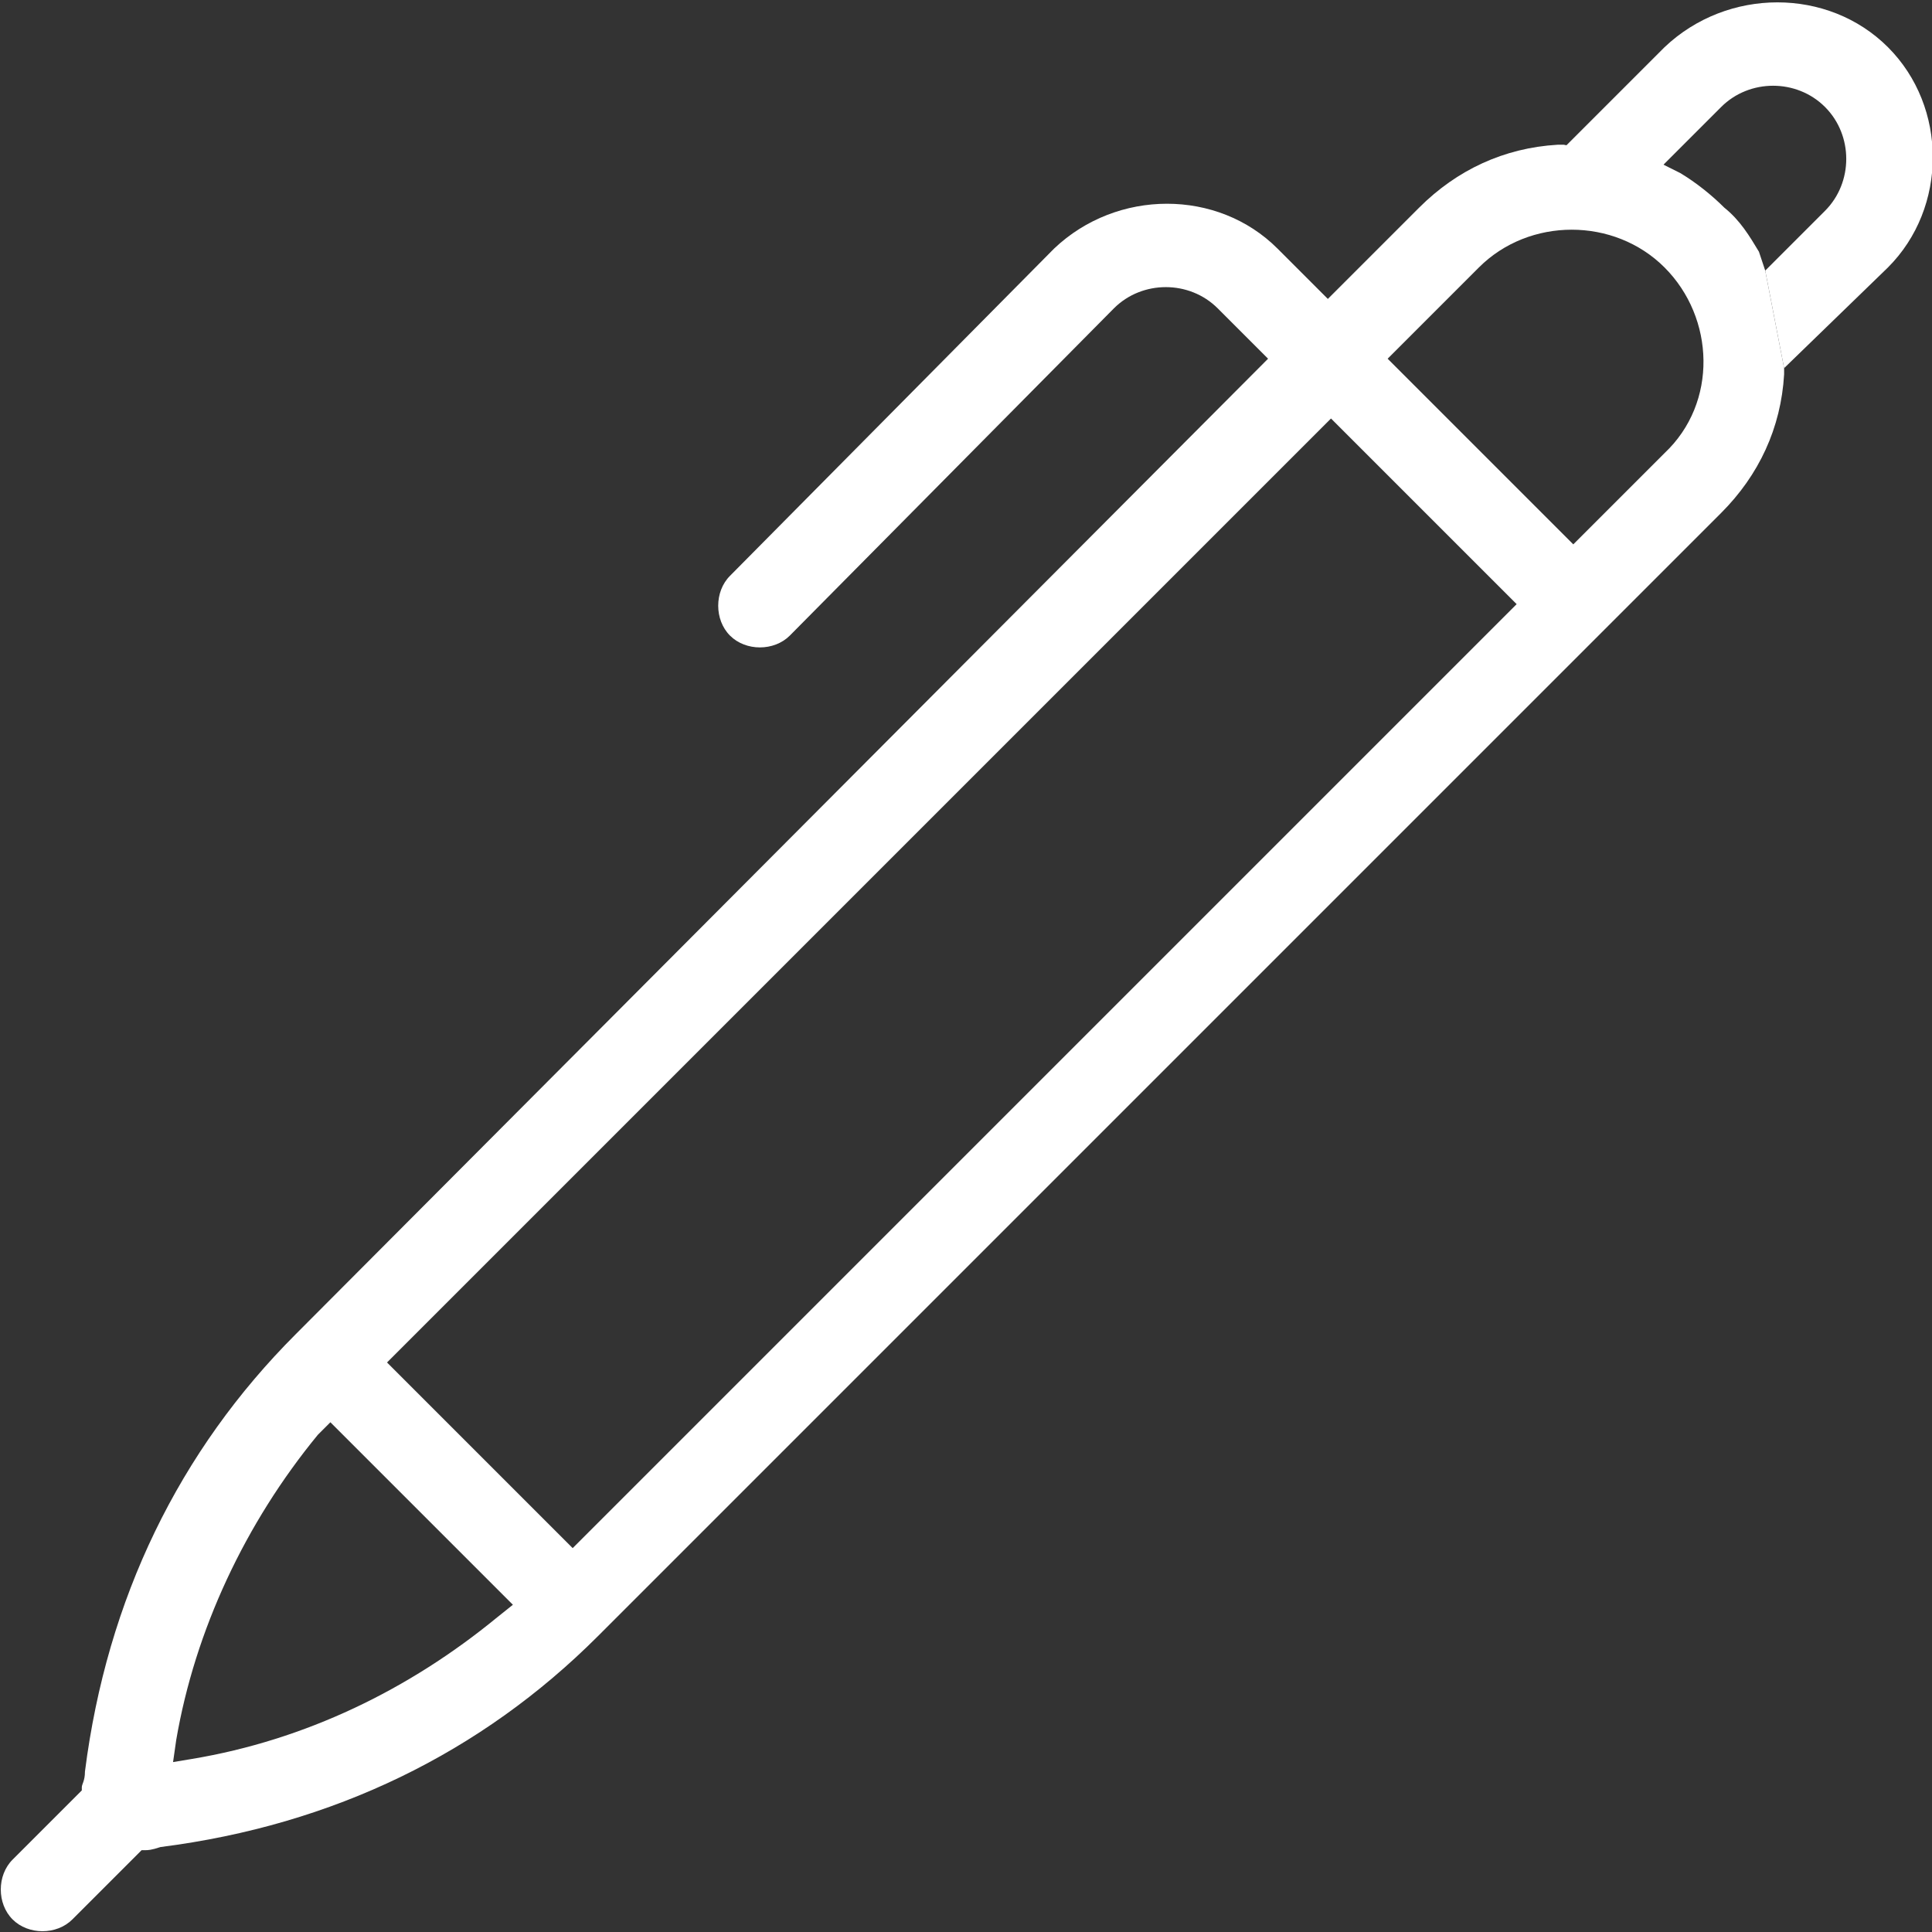 <!-- Generator: Adobe Illustrator 22.1.0, SVG Export Plug-In  -->
<svg version="1.1"
	 xmlns="http://www.w3.org/2000/svg" xmlns:xlink="http://www.w3.org/1999/xlink" xmlns:a="http://ns.adobe.com/AdobeSVGViewerExtensions/3.0/"
	 x="0px" y="0px" width="61.4px" height="61.4px" viewBox="0 0 61.4 61.4" style="enable-background:new 0 0 61.4 61.4;"
	 xml:space="preserve">
<rect x="0" y="0" width="61.4" height="61.4" style="fill:#333333;stroke:none;opacity:1;fill-opacity:1"/>
<style type="text/css">
	*{fill:#fff;}
</style>
<defs>
</defs>
<path class="st0" d="M60,1.5c-1.9-1.9-5.1-1.9-7.1,0l-3.2,3.2l3.1,0.6l1.9-1.9c0.9-0.9,2.4-0.9,3.3,0s0.9,2.4,0,3.3l-1.9,1.9
	l0.6,3.1L60,8.5C61.9,6.6,61.9,3.4,60,1.5z"/>
<path d="M55.9,8c-0.3-0.5-0.6-1-1.1-1.4c-0.4-0.4-0.9-0.8-1.4-1.1l-0.6-0.3l-3.1-0.6l-0.2,0c-1.7,0.1-3.2,0.8-4.4,2l-2.9,2.9
	l-1.6-1.6c-1.9-1.9-5.1-1.9-7.1,0L23.2,18.3c-0.5,0.5-0.5,1.4,0,1.9c0.5,0.5,1.4,0.5,1.9,0L35.4,9.8c0.9-0.9,2.4-0.9,3.3,0l1.6,1.6
	L9.4,42.4c-3.7,3.7-6,8.4-6.7,13.9c0,0.3-0.1,0.4-0.1,0.5l0,0.1l-2.2,2.2c-0.5,0.5-0.5,1.4,0,1.9c0.5,0.5,1.4,0.5,1.9,0l2.2-2.2
	l0.1,0c0.1,0,0.2,0,0.5-0.1c5.5-0.7,10.2-3,13.9-6.7l35.7-35.7c1.2-1.2,1.9-2.7,2-4.4l0-0.2l-0.6-3.1L55.9,8z M15.8,51.4
	c-2.8,2.3-6.1,3.9-9.7,4.5L5.5,56l0.1-0.7c0.6-3.5,2.2-6.9,4.5-9.7l0.4-0.4l5.8,5.8L15.8,51.4z M18.2,49.2l-5.9-5.9l30-30l5.9,5.9
	L18.2,49.2z M52.9,14.4L50,17.3l-5.9-5.9L47,8.5c1.6-1.6,4.3-1.6,5.9,0S54.6,12.8,52.9,14.4z"/>
</svg>

